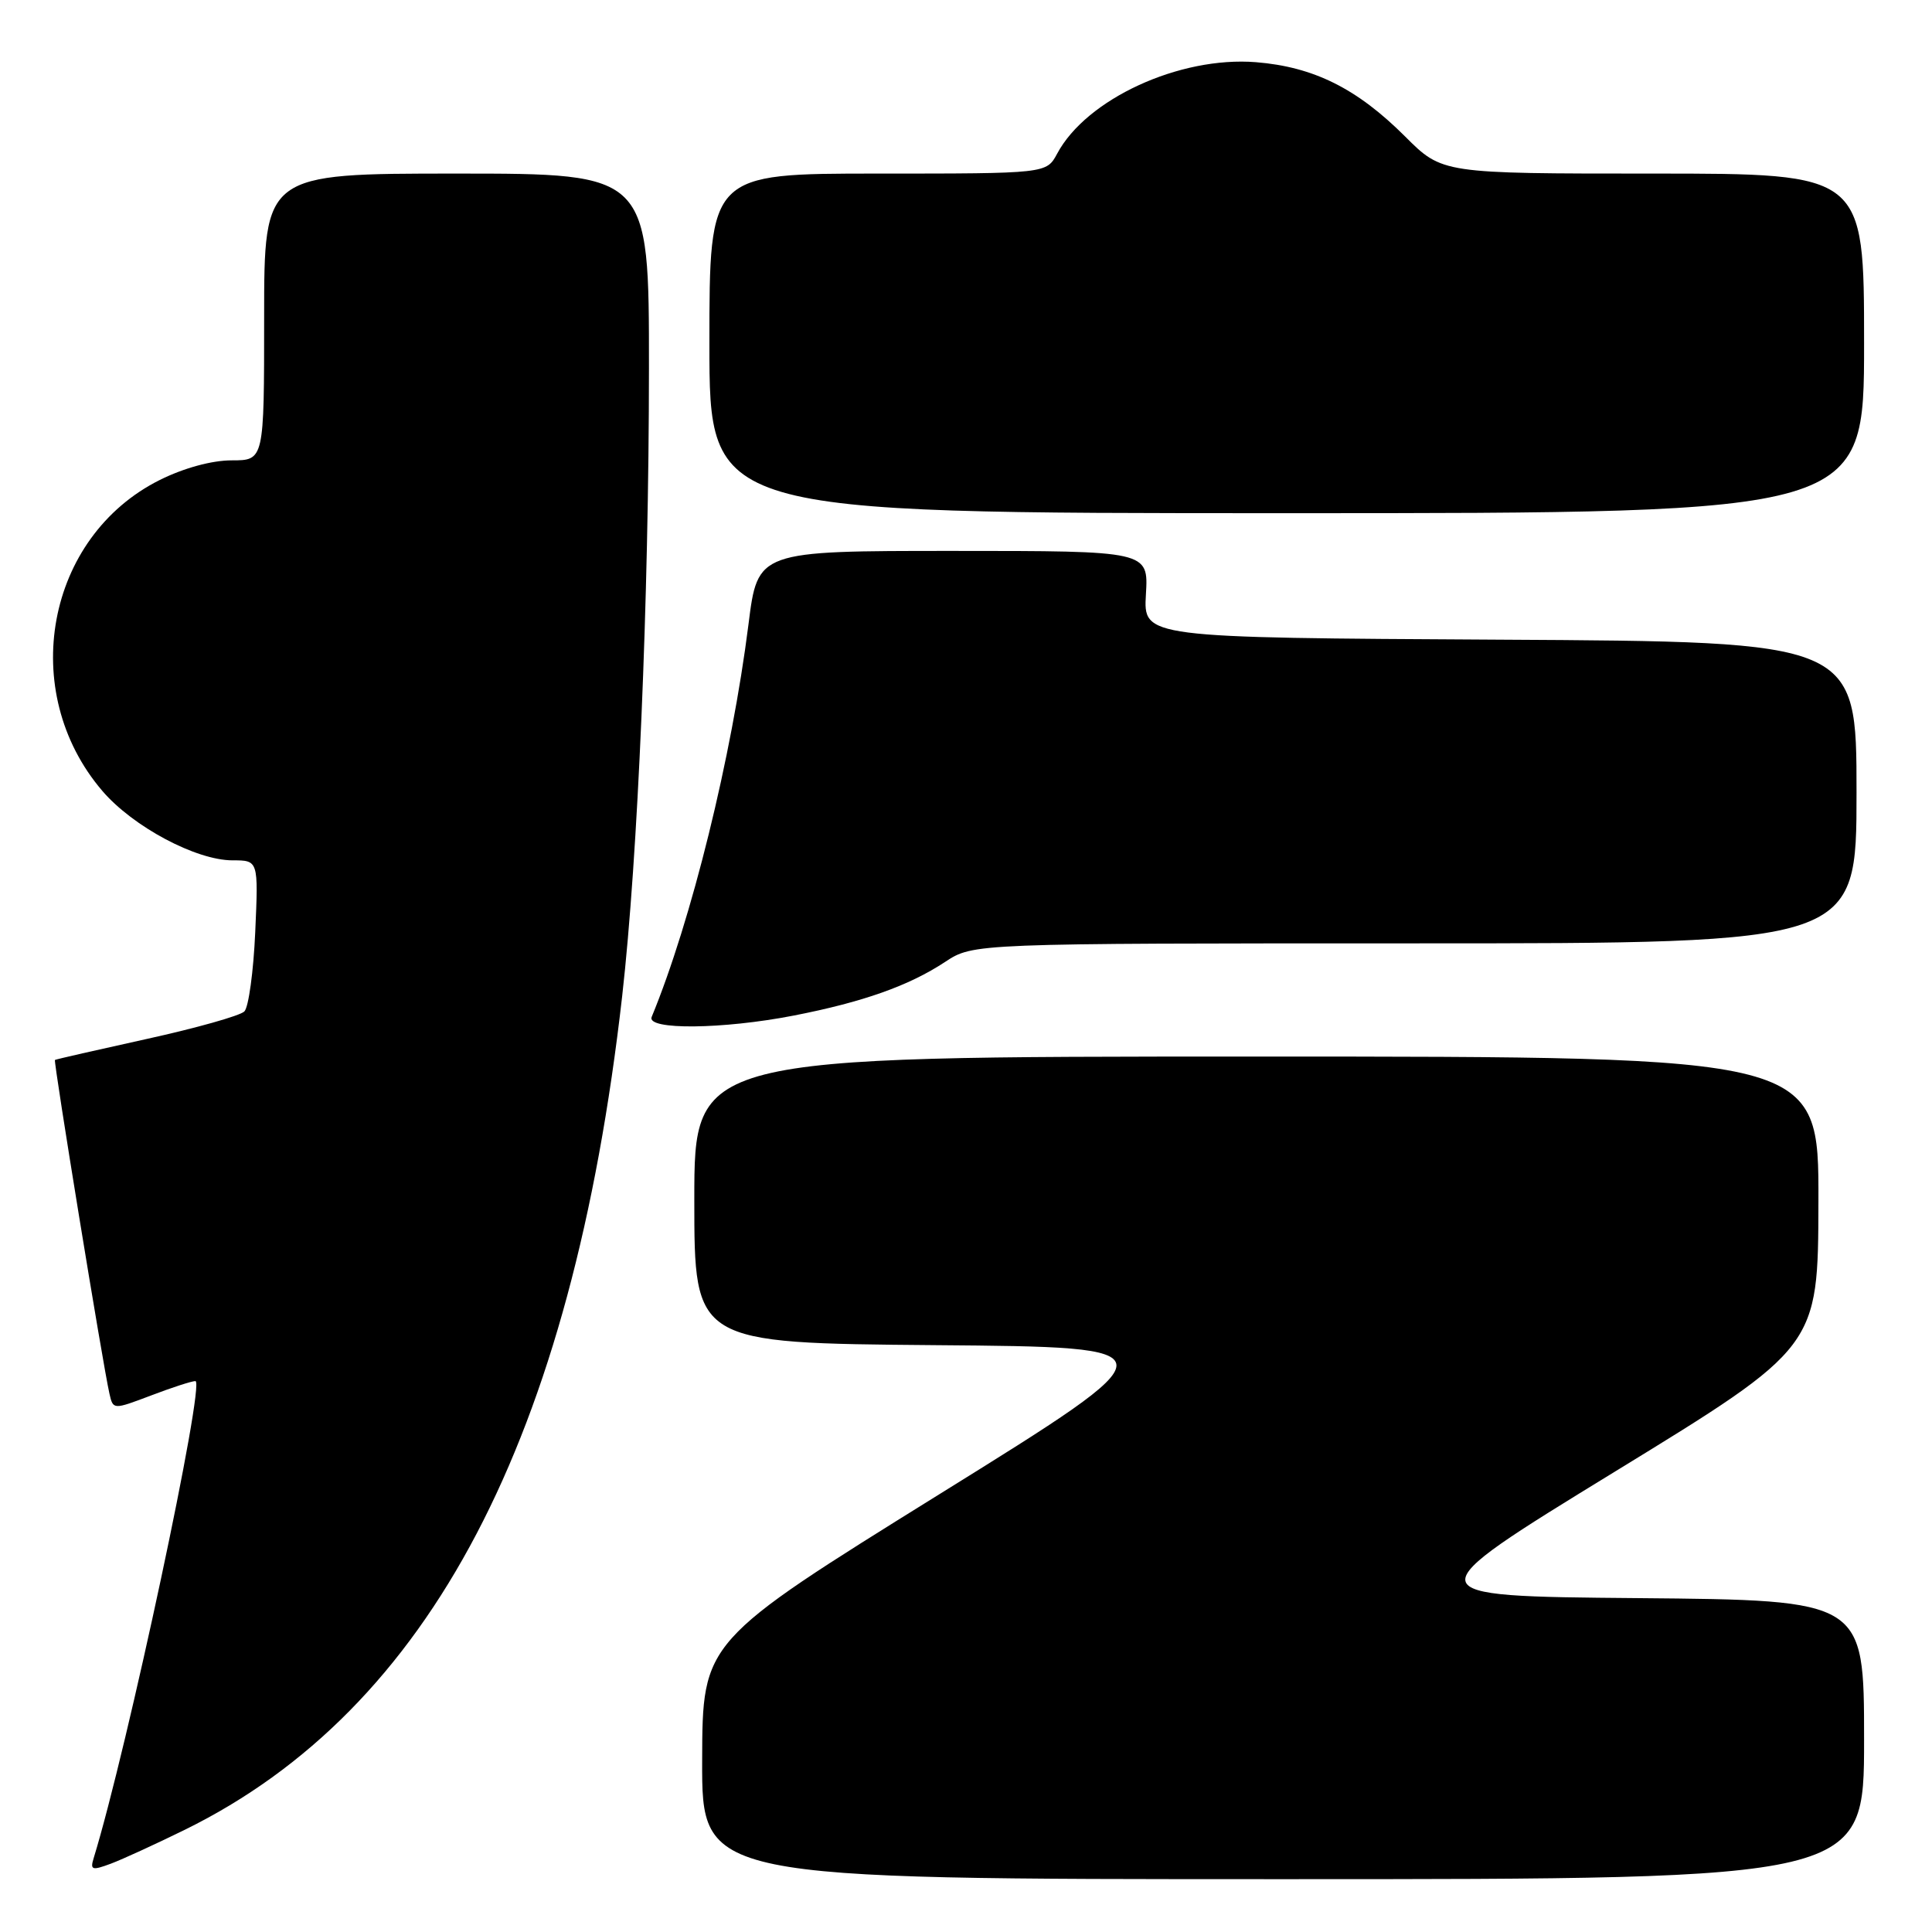 <?xml version="1.0" encoding="UTF-8" standalone="no"?>
<!DOCTYPE svg PUBLIC "-//W3C//DTD SVG 1.1//EN" "http://www.w3.org/Graphics/SVG/1.1/DTD/svg11.dtd" >
<svg xmlns="http://www.w3.org/2000/svg" xmlns:xlink="http://www.w3.org/1999/xlink" version="1.1" viewBox="0 0 256 256">
 <g >
 <path fill="currentColor"
d=" M 247.00 230.51 C 247.00 212.03 247.00 212.03 217.03 211.76 C 187.06 211.50 187.06 211.50 213.98 195.00 C 240.91 178.50 240.91 178.50 240.95 159.25 C 241.00 140.00 241.00 140.00 166.50 140.00 C 92.00 140.00 92.00 140.00 92.00 158.99 C 92.00 177.97 92.00 177.97 123.93 178.24 C 155.85 178.50 155.85 178.50 124.46 198.00 C 93.08 217.50 93.08 217.50 93.04 233.25 C 93.00 249.00 93.00 249.00 170.00 249.00 C 247.00 249.00 247.00 249.00 247.00 230.51 Z  M 24.50 242.45 C 56.98 226.47 75.78 190.63 82.44 132.00 C 84.53 113.53 85.98 79.63 85.99 48.75 C 86.00 23.00 86.00 23.00 60.50 23.00 C 35.00 23.00 35.00 23.00 35.00 42.00 C 35.00 61.00 35.00 61.00 30.70 61.00 C 28.07 61.00 24.37 62.01 21.19 63.59 C 6.09 71.12 2.29 91.63 13.56 104.80 C 17.62 109.54 25.98 114.00 30.82 114.00 C 34.24 114.00 34.24 114.00 33.82 123.50 C 33.59 128.72 32.94 133.46 32.38 134.02 C 31.81 134.59 25.98 136.23 19.43 137.67 C 12.87 139.12 7.40 140.36 7.28 140.45 C 7.06 140.60 13.62 180.79 14.50 184.66 C 14.99 186.81 14.99 186.81 20.01 184.91 C 22.76 183.86 25.41 183.00 25.89 183.00 C 27.26 183.00 16.88 231.69 12.40 246.25 C 11.93 247.79 12.21 247.87 14.68 246.95 C 16.23 246.37 20.65 244.34 24.50 242.45 Z  M 105.16 134.57 C 114.34 132.78 120.44 130.62 125.23 127.46 C 128.96 125.00 128.96 125.00 187.48 125.00 C 246.00 125.00 246.00 125.00 246.00 105.01 C 246.00 85.02 246.00 85.02 198.75 84.76 C 151.50 84.50 151.50 84.50 151.84 78.75 C 152.18 73.00 152.18 73.00 126.29 73.00 C 100.40 73.00 100.40 73.00 99.18 82.71 C 96.96 100.31 91.61 122.01 86.35 134.75 C 85.63 136.50 95.76 136.40 105.16 134.57 Z  M 247.00 45.50 C 247.00 23.00 247.00 23.00 219.05 23.00 C 191.10 23.00 191.10 23.00 186.19 18.09 C 179.81 11.72 174.07 8.86 166.42 8.24 C 156.31 7.43 143.95 13.11 140.08 20.36 C 138.66 23.00 138.66 23.00 116.33 23.00 C 94.00 23.00 94.00 23.00 94.00 45.50 C 94.00 68.00 94.00 68.00 170.50 68.00 C 247.00 68.00 247.00 68.00 247.00 45.50 Z "/>
</g>
</svg>